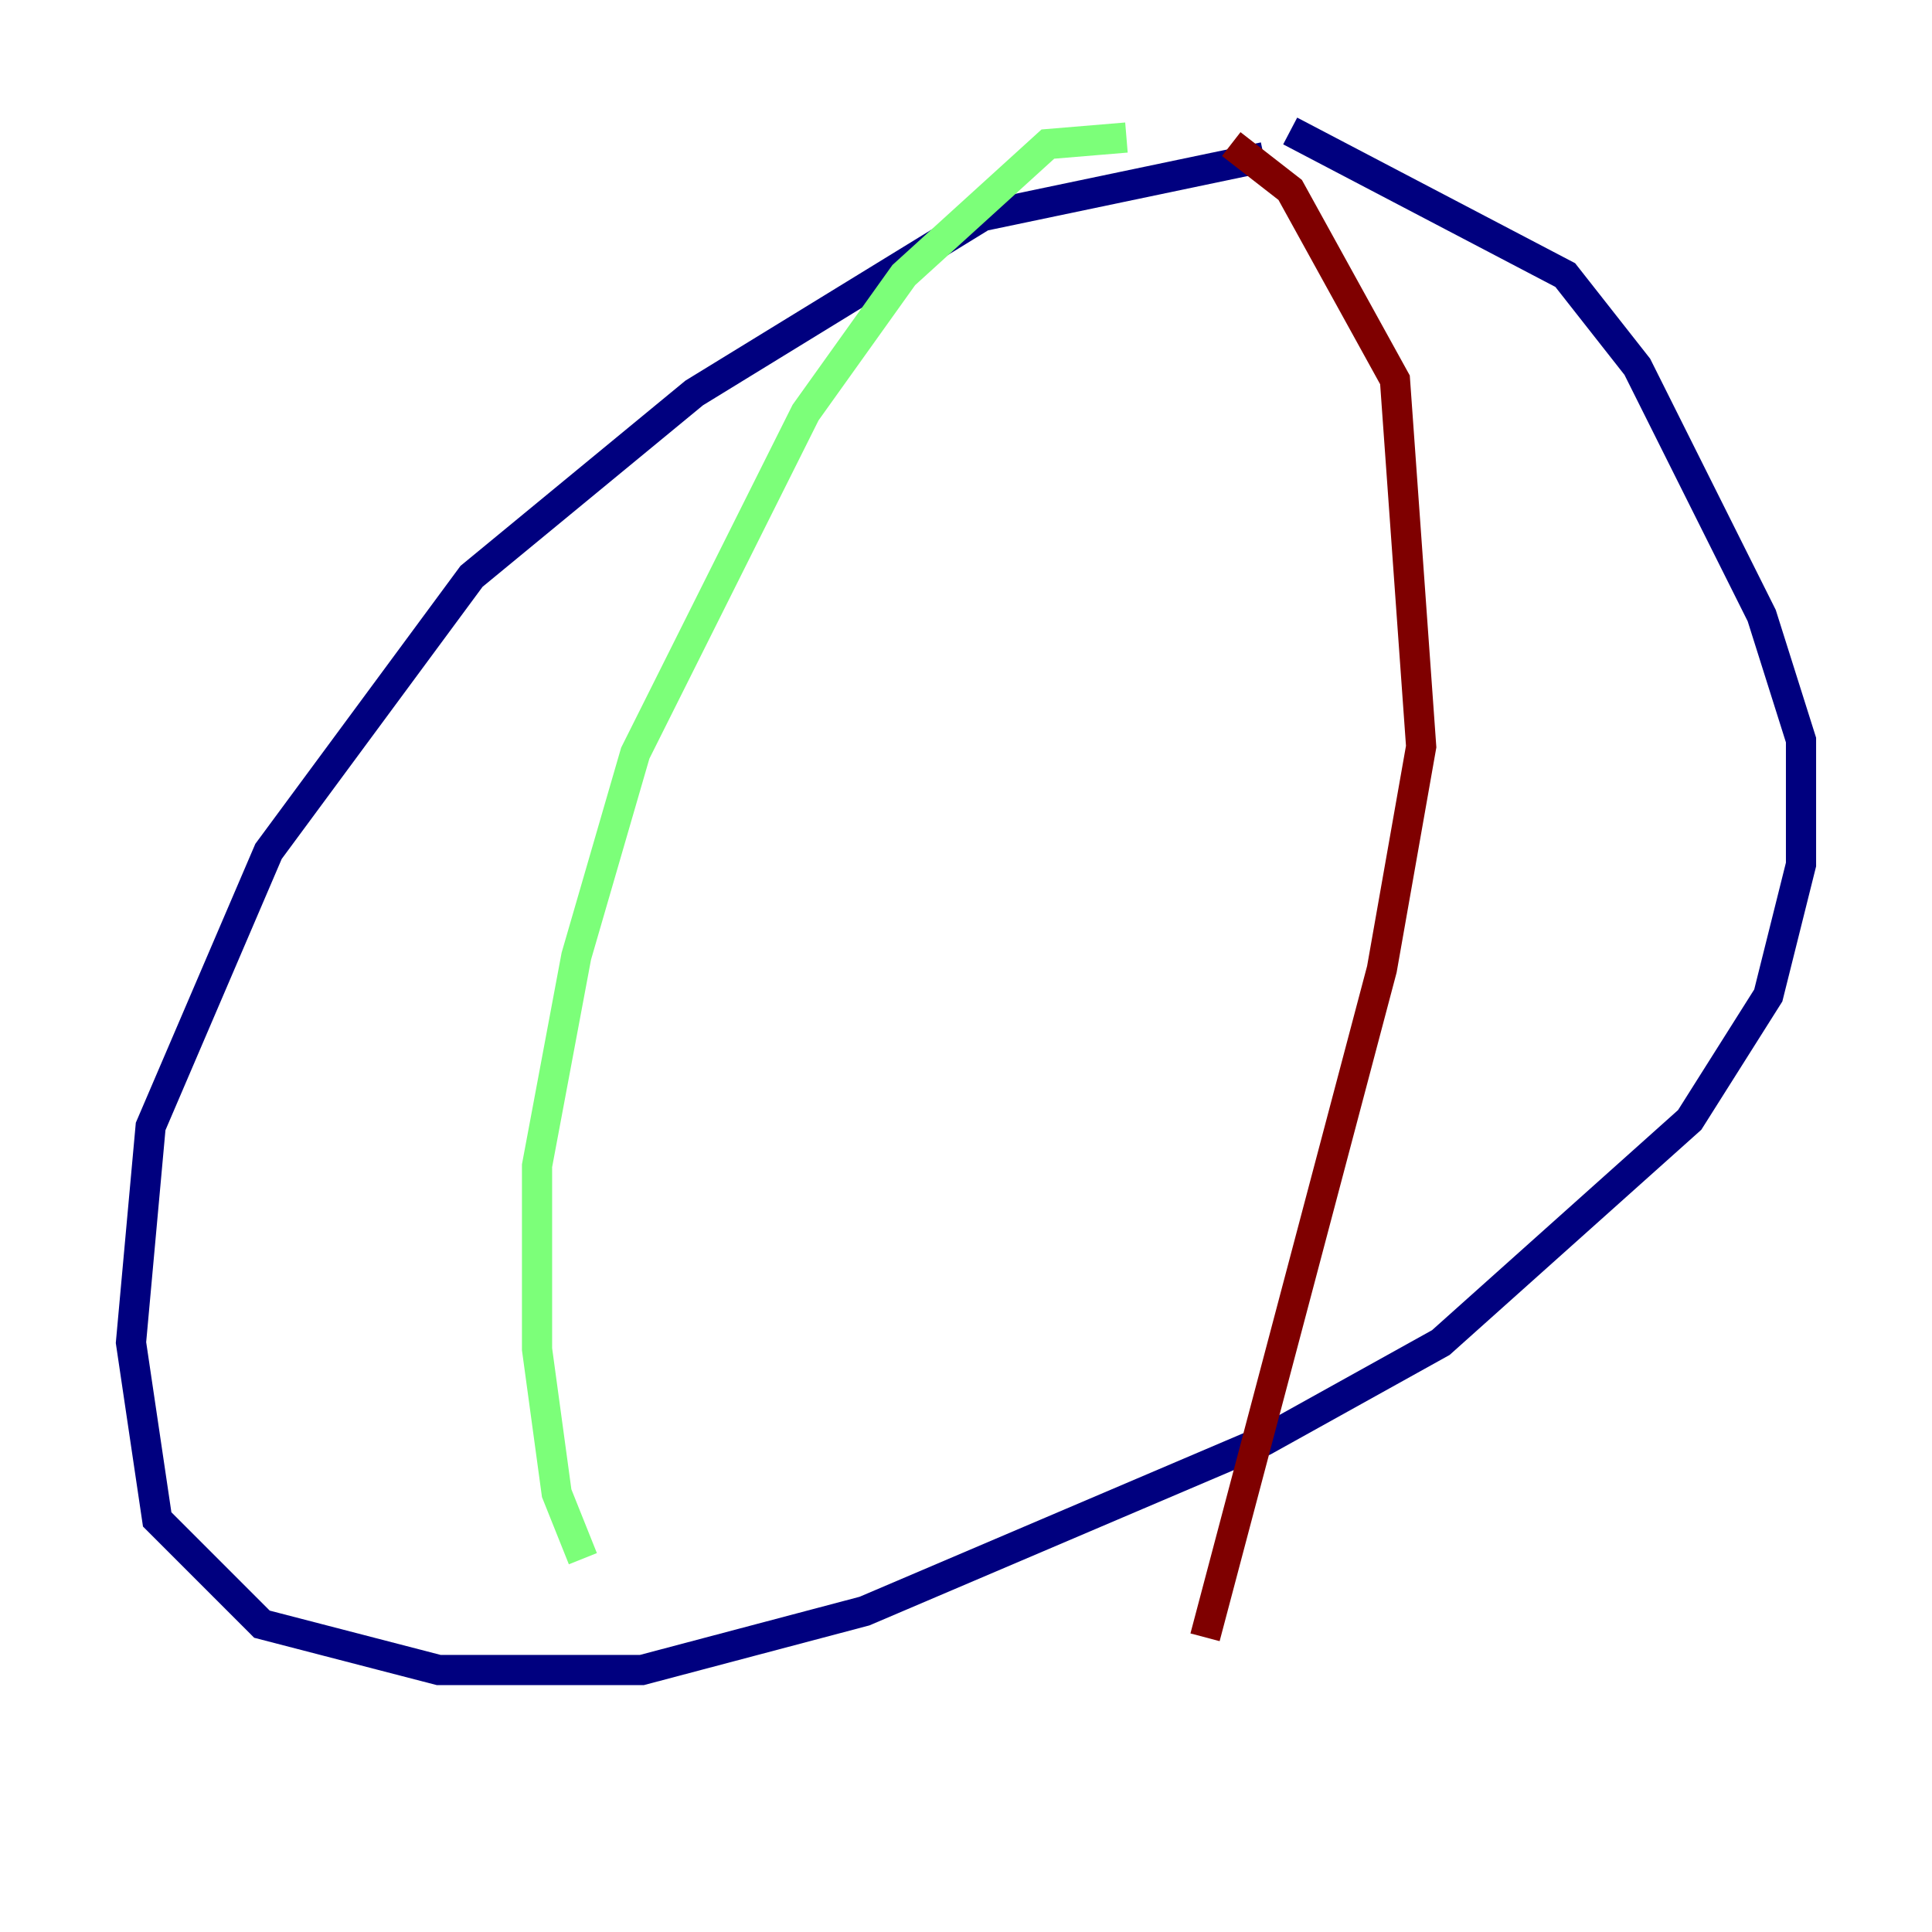 <?xml version="1.0" encoding="utf-8" ?>
<svg baseProfile="tiny" height="128" version="1.2" viewBox="0,0,128,128" width="128" xmlns="http://www.w3.org/2000/svg" xmlns:ev="http://www.w3.org/2001/xml-events" xmlns:xlink="http://www.w3.org/1999/xlink"><defs /><polyline fill="none" points="83.742,10.414 65.085,14.319 45.993,26.034 31.241,38.183 17.79,56.407 9.98,74.63 8.678,88.949 10.414,100.664 17.356,107.607 29.071,110.644 42.522,110.644 57.275,106.739 83.742,95.458 95.458,88.949 111.946,74.197 117.153,65.953 119.322,57.275 119.322,49.031 116.719,40.786 108.475,24.298 103.702,18.224 85.478,8.678" stroke="#00007f" stroke-width="2" /><polyline fill="none" points="74.63,9.112 69.424,9.546 59.878,18.224 53.37,27.336 42.088,49.898 38.183,63.349 35.58,77.234 35.58,89.383 36.881,98.929 38.617,103.268" stroke="#7cff79" stroke-width="2" /><polyline fill="none" points="81.573,9.546 85.478,12.583 92.42,25.166 94.156,49.464 91.552,64.217 79.837,108.475" stroke="#7f0000" stroke-width="2" /></svg>